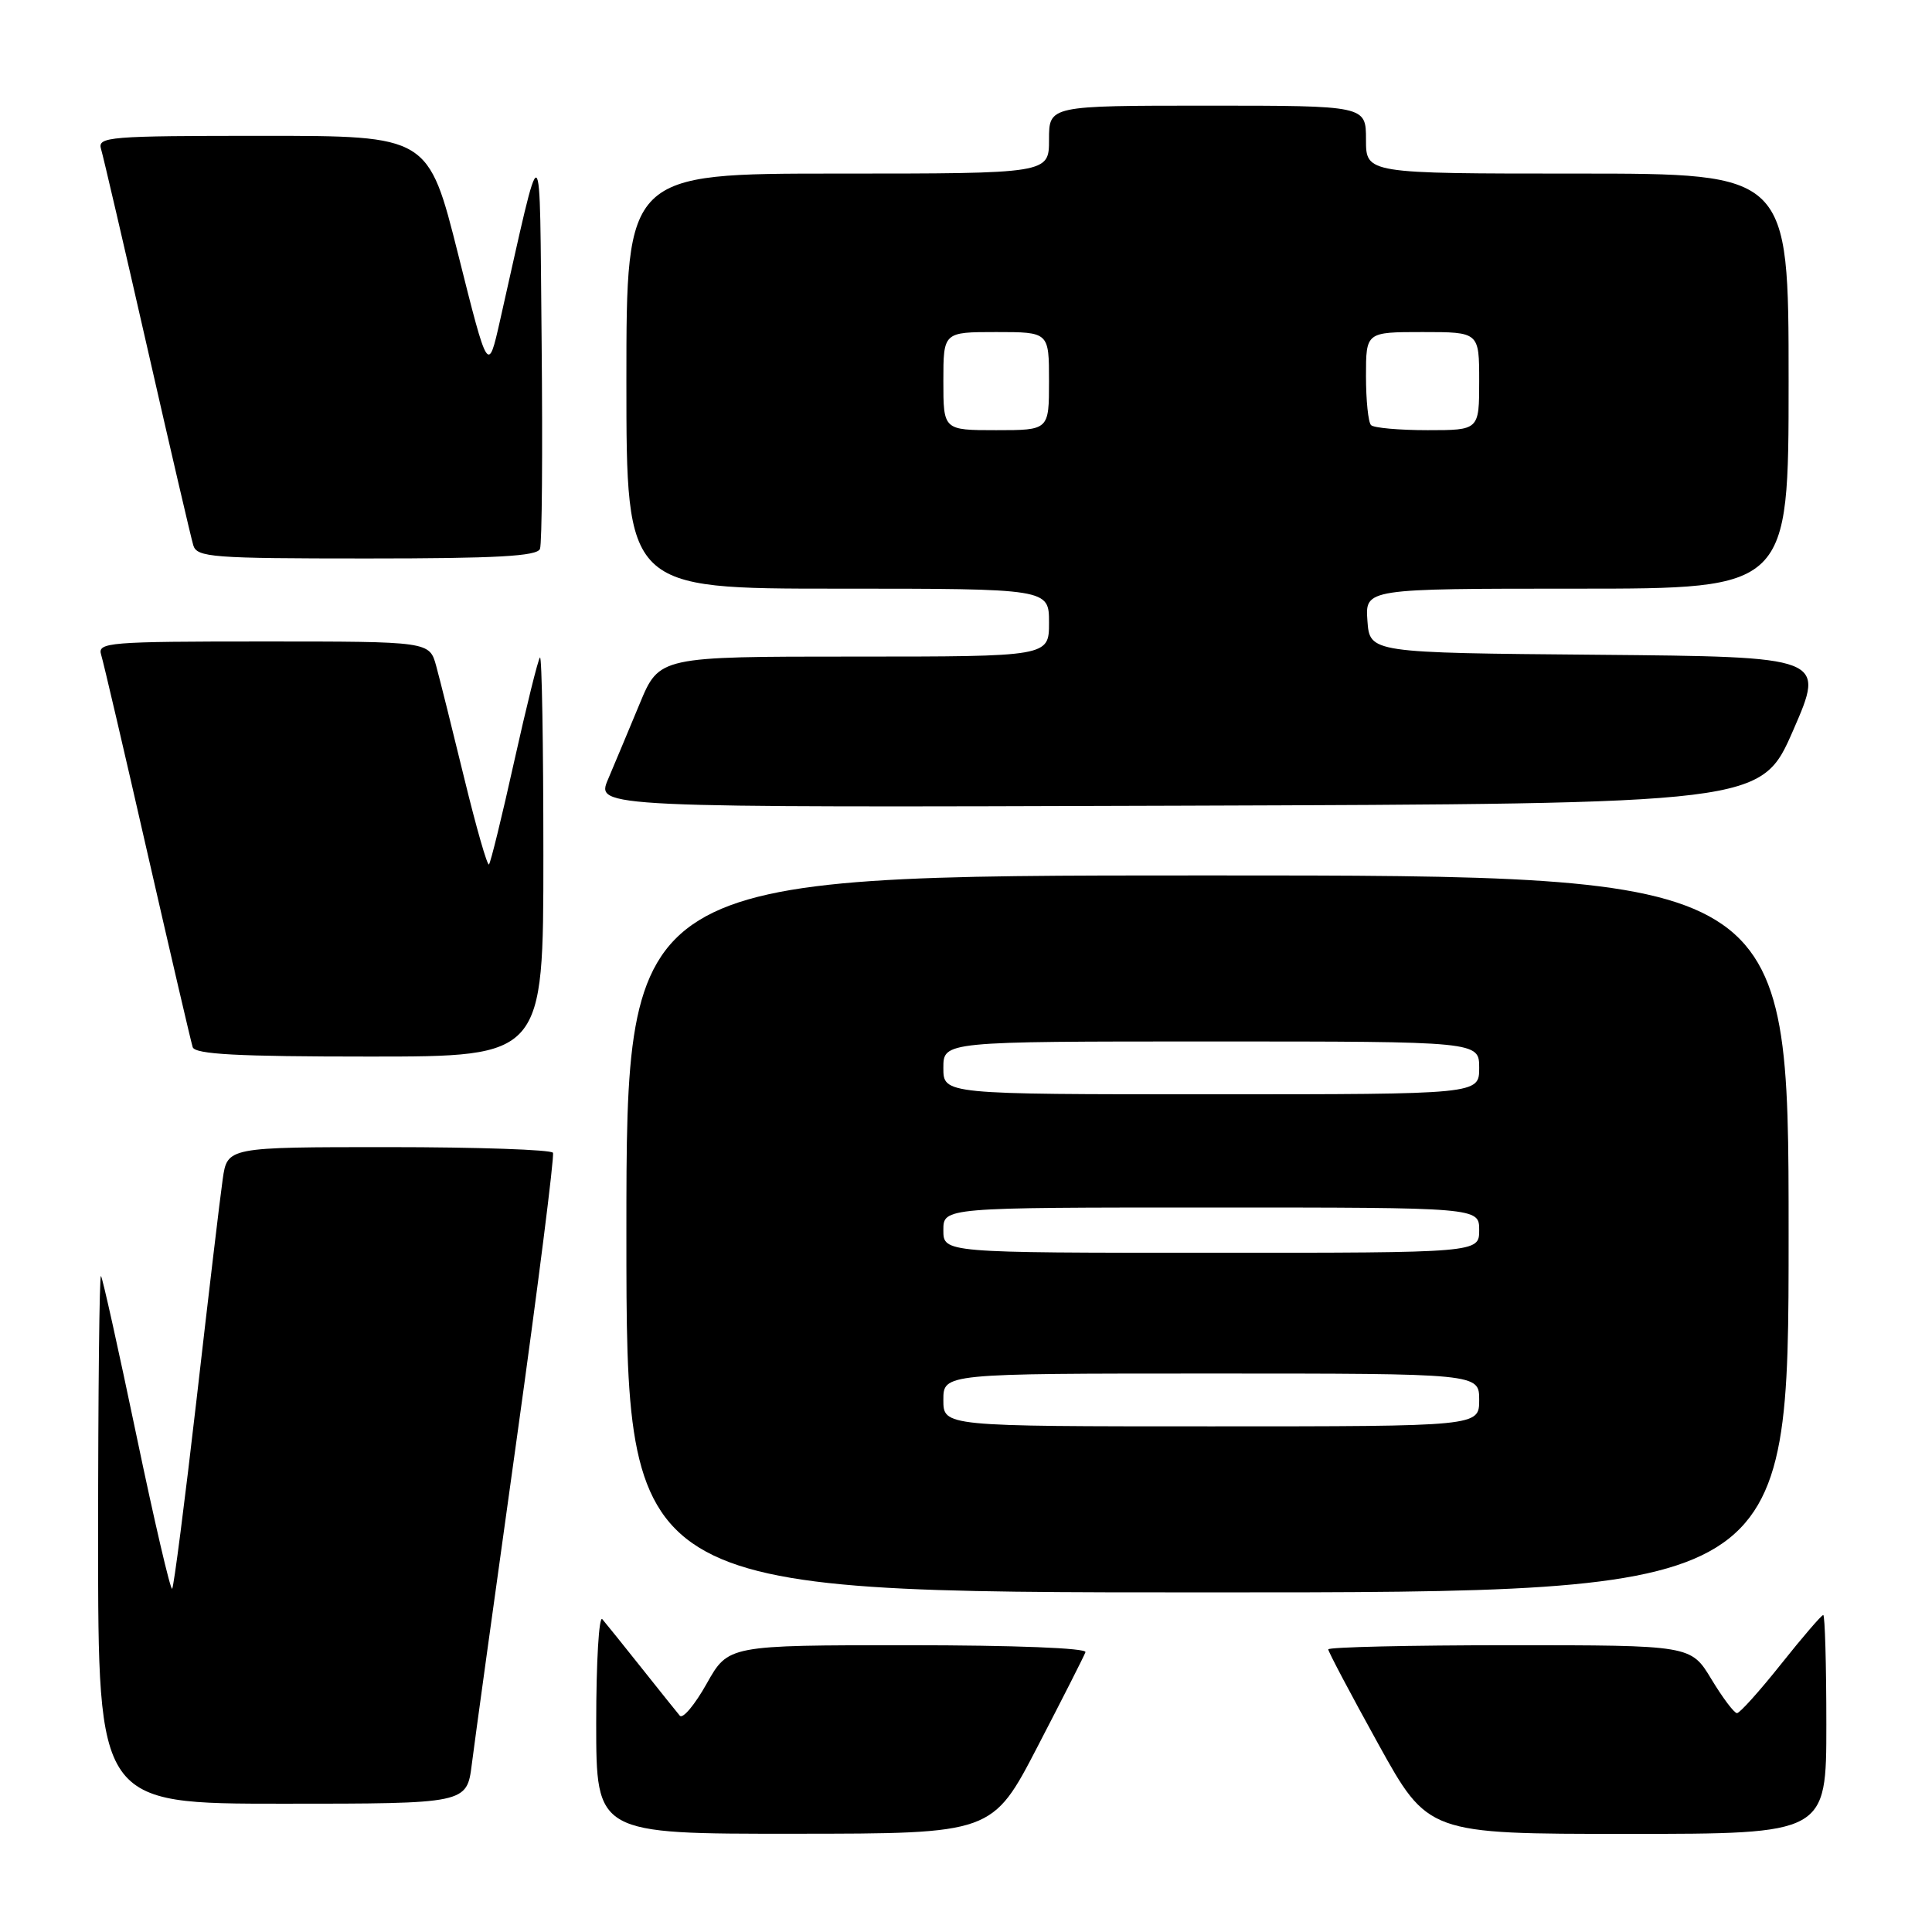 <?xml version="1.0" encoding="UTF-8" standalone="no"?>
<!DOCTYPE svg PUBLIC "-//W3C//DTD SVG 1.1//EN" "http://www.w3.org/Graphics/SVG/1.1/DTD/svg11.dtd" >
<svg xmlns="http://www.w3.org/2000/svg" xmlns:xlink="http://www.w3.org/1999/xlink" version="1.1" viewBox="0 0 256 256">
 <g >
 <path fill="currentColor"
d=" M 137.50 231.40 C 140.80 225.04 143.65 219.43 143.83 218.92 C 144.03 218.38 134.43 218.00 120.33 218.00 C 96.50 218.00 96.50 218.00 93.64 223.09 C 92.07 225.89 90.47 227.80 90.08 227.34 C 89.69 226.88 87.41 224.03 85.00 221.00 C 82.59 217.97 80.26 215.07 79.81 214.55 C 79.37 214.03 79.00 220.21 79.00 228.30 C 79.00 243.00 79.00 243.00 105.25 242.98 C 131.50 242.97 131.50 242.97 137.50 231.40 Z  M 242.00 228.50 C 242.00 220.53 241.81 214.00 241.59 214.00 C 241.36 214.00 238.84 216.93 236.00 220.50 C 233.16 224.07 230.53 227.00 230.16 227.00 C 229.79 227.00 228.26 224.97 226.77 222.50 C 224.05 218.00 224.05 218.00 200.02 218.00 C 186.81 218.00 176.00 218.25 176.00 218.55 C 176.00 218.85 178.97 224.47 182.61 231.05 C 189.22 243.00 189.22 243.00 215.61 243.00 C 242.00 243.00 242.00 243.00 242.00 228.50 Z  M 62.52 233.75 C 62.88 230.86 65.54 211.62 68.42 191.00 C 71.30 170.38 73.48 153.16 73.27 152.75 C 73.06 152.34 63.26 152.00 51.50 152.00 C 30.12 152.00 30.12 152.00 29.51 156.25 C 29.17 158.59 27.62 171.66 26.06 185.31 C 24.49 198.95 23.03 210.30 22.81 210.52 C 22.59 210.74 20.46 201.61 18.08 190.21 C 15.70 178.82 13.59 169.31 13.38 169.08 C 13.17 168.85 13.00 184.49 13.00 203.83 C 13.00 239.00 13.00 239.00 37.43 239.00 C 61.86 239.00 61.86 239.00 62.52 233.75 Z  M 237.00 163.50 C 237.00 116.00 237.00 116.00 160.00 116.00 C 83.00 116.00 83.00 116.00 83.00 163.50 C 83.00 211.00 83.00 211.00 160.00 211.00 C 237.00 211.00 237.00 211.00 237.00 163.50 Z  M 72.00 113.33 C 72.00 98.67 71.80 86.87 71.55 87.12 C 71.30 87.36 69.77 93.55 68.14 100.86 C 66.52 108.17 65.01 114.32 64.79 114.54 C 64.57 114.76 63.11 109.66 61.54 103.22 C 59.97 96.77 58.29 90.04 57.80 88.25 C 56.91 85.00 56.91 85.00 34.89 85.00 C 14.38 85.00 12.90 85.12 13.40 86.75 C 13.70 87.71 16.46 99.53 19.53 113.00 C 22.61 126.47 25.31 138.06 25.53 138.75 C 25.84 139.70 31.43 140.00 48.97 140.00 C 72.00 140.00 72.00 140.00 72.00 113.33 Z  M 237.61 96.76 C 241.85 87.03 241.85 87.03 211.68 86.76 C 181.50 86.50 181.50 86.50 181.19 82.25 C 180.89 78.00 180.89 78.00 208.94 78.00 C 237.00 78.00 237.00 78.00 237.00 50.50 C 237.00 23.00 237.00 23.00 209.00 23.00 C 181.00 23.00 181.00 23.00 181.00 18.50 C 181.00 14.00 181.00 14.00 160.00 14.00 C 139.00 14.00 139.00 14.00 139.00 18.50 C 139.00 23.00 139.00 23.00 111.00 23.00 C 83.00 23.00 83.00 23.00 83.00 50.50 C 83.00 78.00 83.00 78.00 111.00 78.00 C 139.00 78.00 139.00 78.00 139.00 82.50 C 139.00 87.00 139.00 87.00 113.18 87.00 C 87.35 87.00 87.35 87.00 84.76 93.25 C 83.33 96.69 81.45 101.19 80.57 103.26 C 78.97 107.01 78.97 107.01 156.17 106.76 C 233.36 106.50 233.36 106.50 237.61 96.76 Z  M 71.55 72.73 C 71.82 72.04 71.91 59.77 71.77 45.48 C 71.47 16.57 72.04 16.88 66.25 42.50 C 64.67 49.50 64.67 49.50 60.72 33.75 C 56.76 18.00 56.76 18.00 34.81 18.00 C 14.38 18.00 12.90 18.12 13.39 19.75 C 13.68 20.71 16.43 32.52 19.50 46.00 C 22.57 59.48 25.32 71.29 25.61 72.25 C 26.09 73.85 28.07 74.00 48.60 74.00 C 65.80 74.00 71.18 73.70 71.55 72.73 Z  M 125.00 185.50 C 125.00 182.00 125.00 182.00 160.50 182.00 C 196.00 182.00 196.00 182.00 196.00 185.50 C 196.00 189.00 196.00 189.00 160.50 189.00 C 125.00 189.00 125.00 189.00 125.00 185.50 Z  M 125.00 163.00 C 125.00 160.00 125.00 160.00 160.50 160.00 C 196.00 160.00 196.00 160.00 196.00 163.00 C 196.00 166.00 196.00 166.00 160.50 166.00 C 125.00 166.00 125.00 166.00 125.00 163.00 Z  M 125.00 141.50 C 125.00 138.00 125.00 138.00 160.50 138.00 C 196.00 138.00 196.00 138.00 196.00 141.50 C 196.00 145.00 196.00 145.00 160.50 145.00 C 125.00 145.00 125.00 145.00 125.00 141.50 Z  M 125.00 50.50 C 125.00 44.00 125.00 44.00 132.00 44.00 C 139.00 44.00 139.00 44.00 139.00 50.50 C 139.00 57.00 139.00 57.00 132.00 57.00 C 125.00 57.00 125.00 57.00 125.00 50.50 Z  M 181.67 56.33 C 181.30 55.97 181.00 53.04 181.00 49.83 C 181.00 44.00 181.00 44.00 188.50 44.00 C 196.00 44.00 196.00 44.00 196.00 50.50 C 196.00 57.00 196.00 57.00 189.17 57.00 C 185.41 57.00 182.03 56.70 181.67 56.33 Z "/>
</g>
</svg>